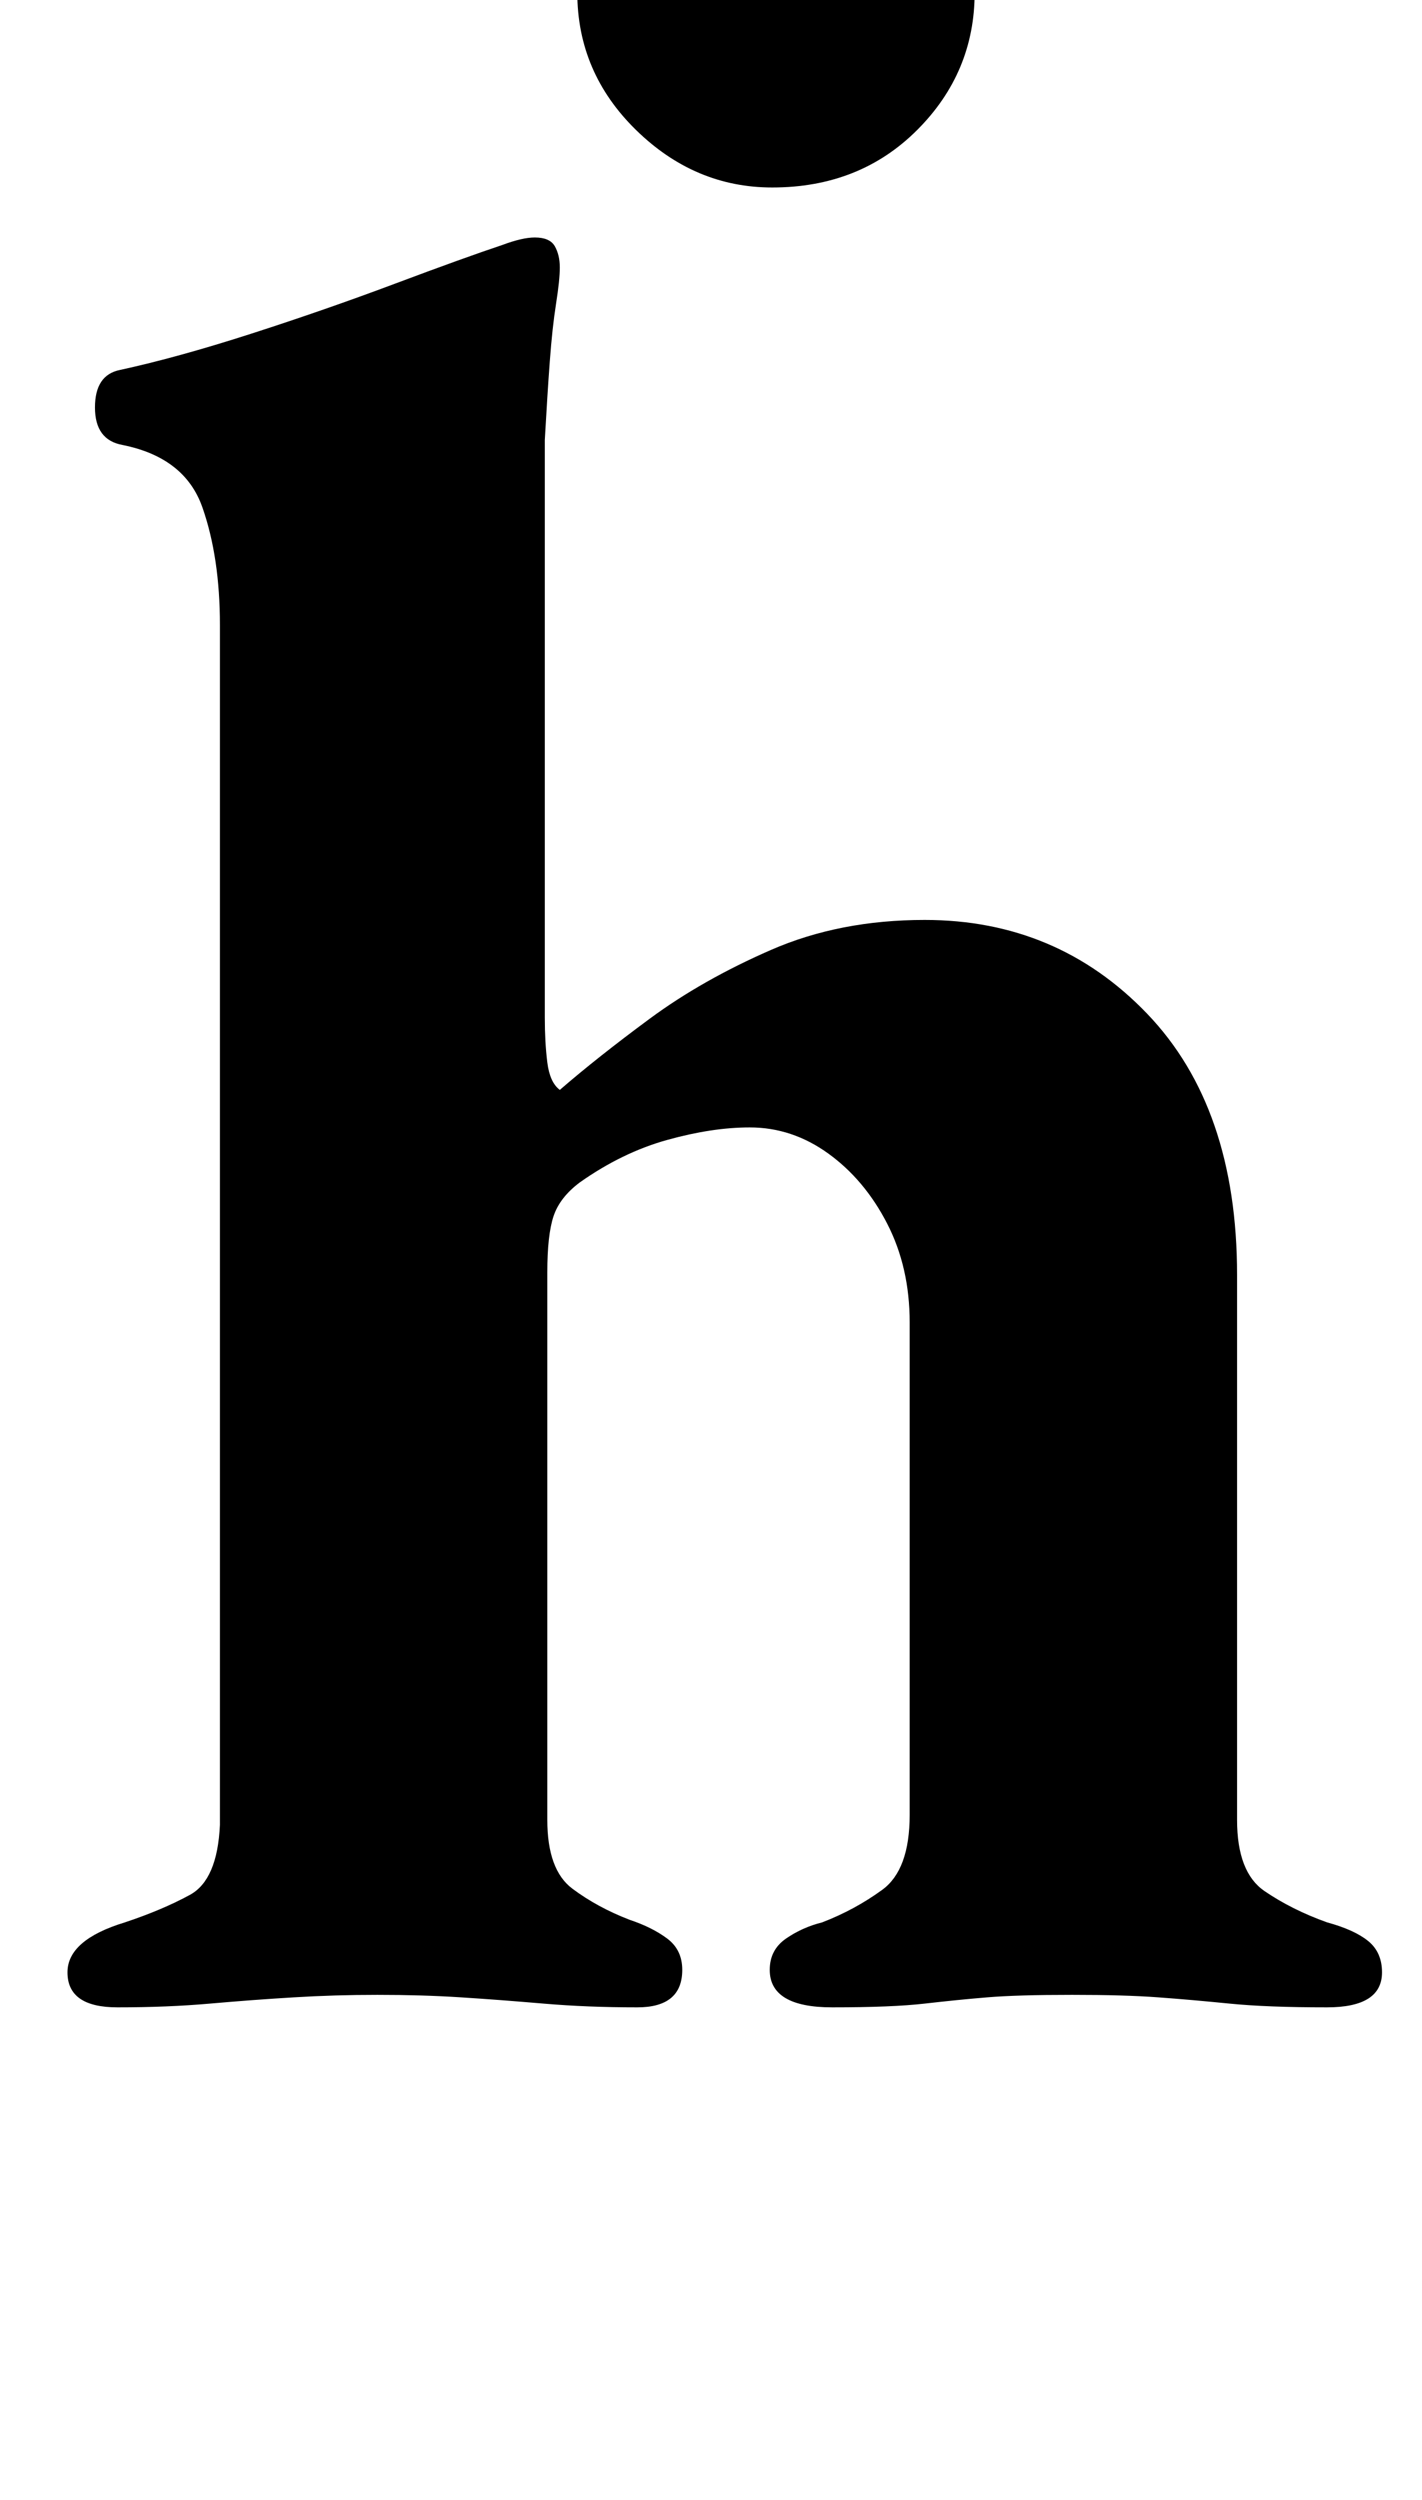 <?xml version="1.0" standalone="no"?>
<!DOCTYPE svg PUBLIC "-//W3C//DTD SVG 1.1//EN" "http://www.w3.org/Graphics/SVG/1.1/DTD/svg11.dtd" >
<svg xmlns="http://www.w3.org/2000/svg" xmlns:xlink="http://www.w3.org/1999/xlink" version="1.1" viewBox="-10 0 569 1000">
  <g transform="matrix(1 0 0 -1 0 800)">
   <path fill="currentColor"
d="M37 -3q-20 0 -20 14q0 13 23 20q15 5 26 11t12 28v480q0 27 -7 47t-32 25q-11 2 -11 15t10 15q23 5 52.5 14.5t57.5 20t43 15.5q8 3 13 3q6 0 8 -3.5t2 -8.5t-1.5 -14.5t-2.5 -23t-2 -31.5v-231q0 -10 1 -18t5 -11q15 13 36 28.5t48.5 27.5t61.5 12q53 0 89 -37.5
t36 -104.5v-218q0 -21 11 -28.5t25 -12.5q11 -3 16.5 -7.5t5.5 -12.5q0 -14 -22 -14q-24 0 -39 1.5t-28.5 2.5t-34.5 1q-22 0 -34 -1t-25 -2.5t-37 -1.5q-25 0 -25 15q0 8 6.5 12.5t14.5 6.5q13 5 24 13t11 30v197q0 22 -9 39.5t-23.5 28t-31.5 10.5q-15 0 -33 -5t-35 -17
q-8 -6 -10.5 -13.5t-2.5 -22.5v-219q0 -20 10 -27.5t23 -12.5q9 -3 15 -7.5t6 -12.5q0 -15 -18 -15q-20 0 -37.5 1.5t-33 2.5t-33.5 1q-17 0 -33.5 -1t-33.5 -2.5t-37 -1.5zM299 725q-31 0 -54.5 23t-23.5 55q0 34 23.5 57t54.5 23q35 0 58 -23t23 -57q0 -32 -23 -55
t-58 -23z" />
  </g>

</svg>
